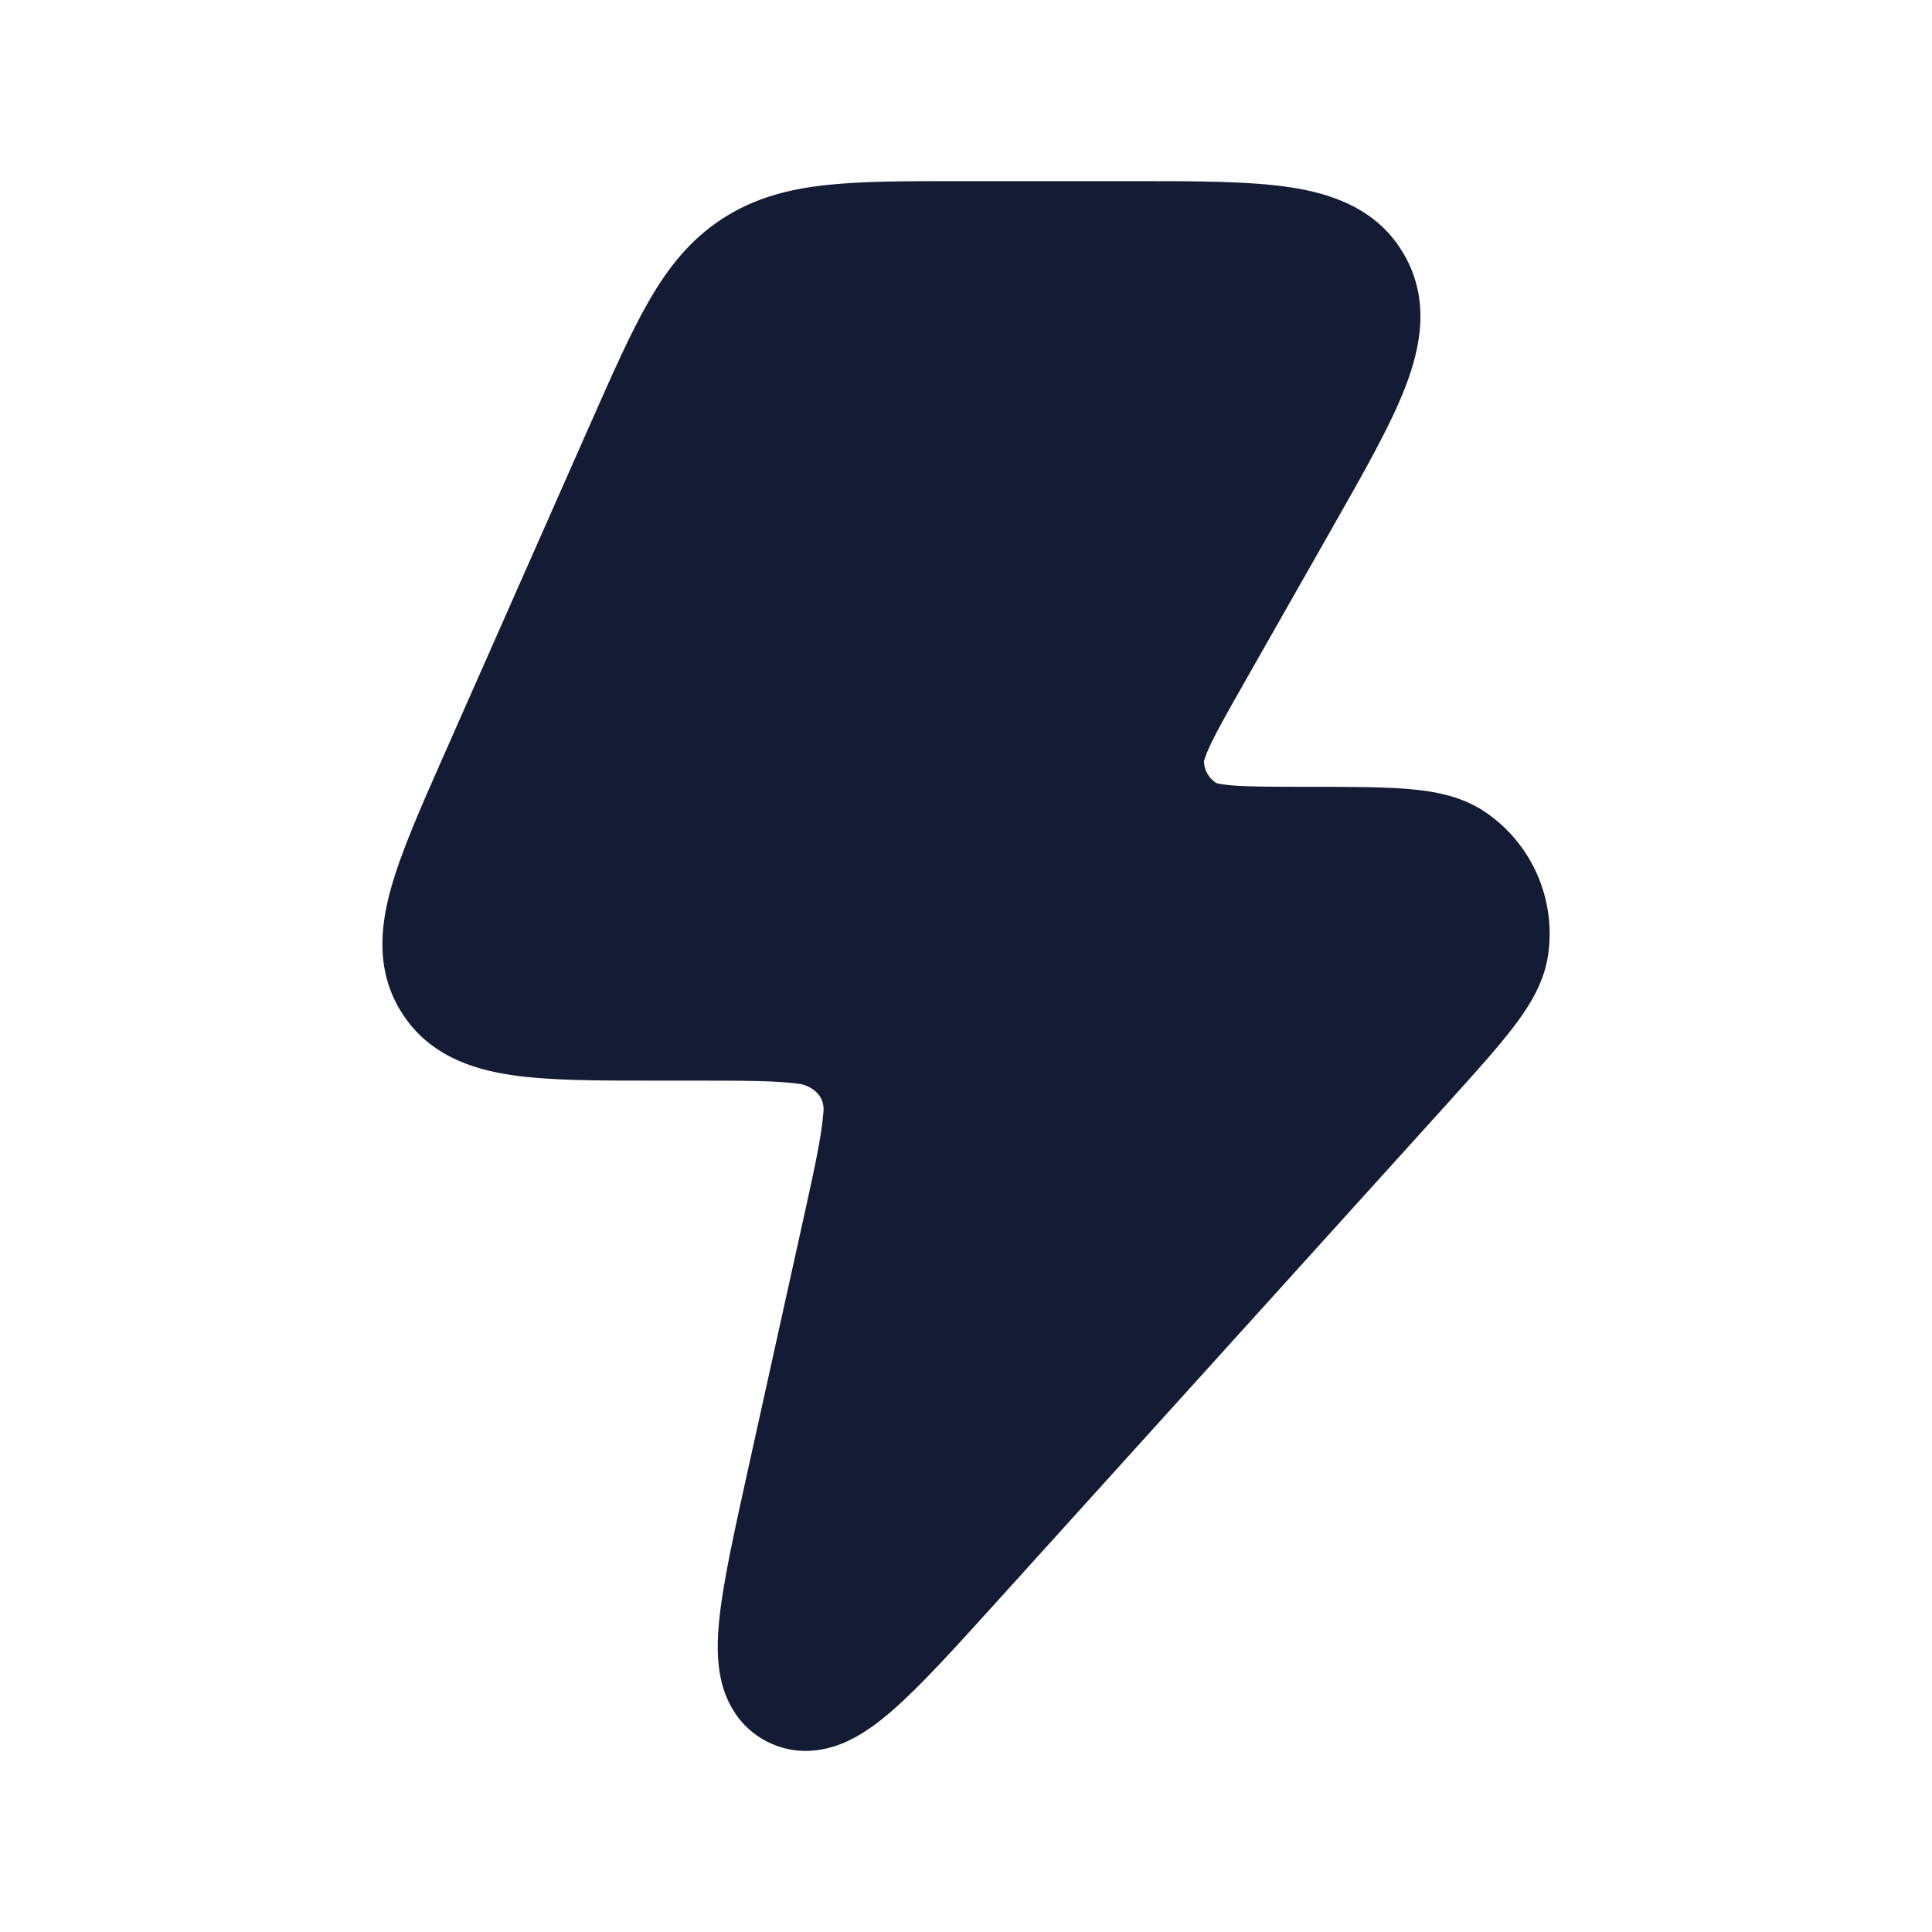 <svg width="24" height="24" viewBox="0 0 24 24" fill="none" xmlns="http://www.w3.org/2000/svg">
<path d="M16.017 2.325C16.542 2.403 17.114 2.593 17.441 3.16C17.768 3.726 17.648 4.316 17.456 4.811C17.272 5.288 16.944 5.864 16.562 6.536L15.461 8.473C15.253 8.839 15.119 9.076 15.034 9.257C14.97 9.394 14.958 9.45 14.956 9.459C14.959 9.57 15.018 9.67 15.109 9.727C15.119 9.73 15.173 9.746 15.318 9.758C15.517 9.773 15.818 9.774 16.238 9.774C16.727 9.774 17.137 9.774 17.457 9.798C17.766 9.822 18.13 9.875 18.436 10.078C19.029 10.472 19.337 11.175 19.229 11.877C19.173 12.239 18.968 12.543 18.777 12.789C18.58 13.043 18.305 13.348 17.976 13.712L12.384 19.895C11.871 20.462 11.439 20.94 11.088 21.246C10.909 21.402 10.698 21.562 10.463 21.658C10.204 21.763 9.861 21.808 9.521 21.631C9.182 21.454 9.023 21.149 8.96 20.877C8.902 20.63 8.91 20.366 8.934 20.13C8.98 19.665 9.12 19.035 9.285 18.286L9.983 15.128C10.122 14.501 10.206 14.11 10.228 13.824C10.258 13.588 10.052 13.487 9.945 13.466C9.664 13.425 9.267 13.424 8.628 13.424L8.112 13.424C7.419 13.424 6.816 13.424 6.35 13.354C5.857 13.281 5.329 13.104 4.998 12.592C4.667 12.08 4.721 11.526 4.854 11.045C4.98 10.59 5.224 10.036 5.506 9.399L7.356 5.214L7.356 5.214C7.617 4.625 7.836 4.129 8.06 3.741C8.296 3.33 8.57 2.98 8.97 2.719C9.37 2.458 9.8 2.348 10.271 2.298C10.715 2.25 11.255 2.25 11.896 2.25L14.084 2.25C14.852 2.25 15.513 2.25 16.017 2.325Z" fill="#141B34"/>
</svg>
